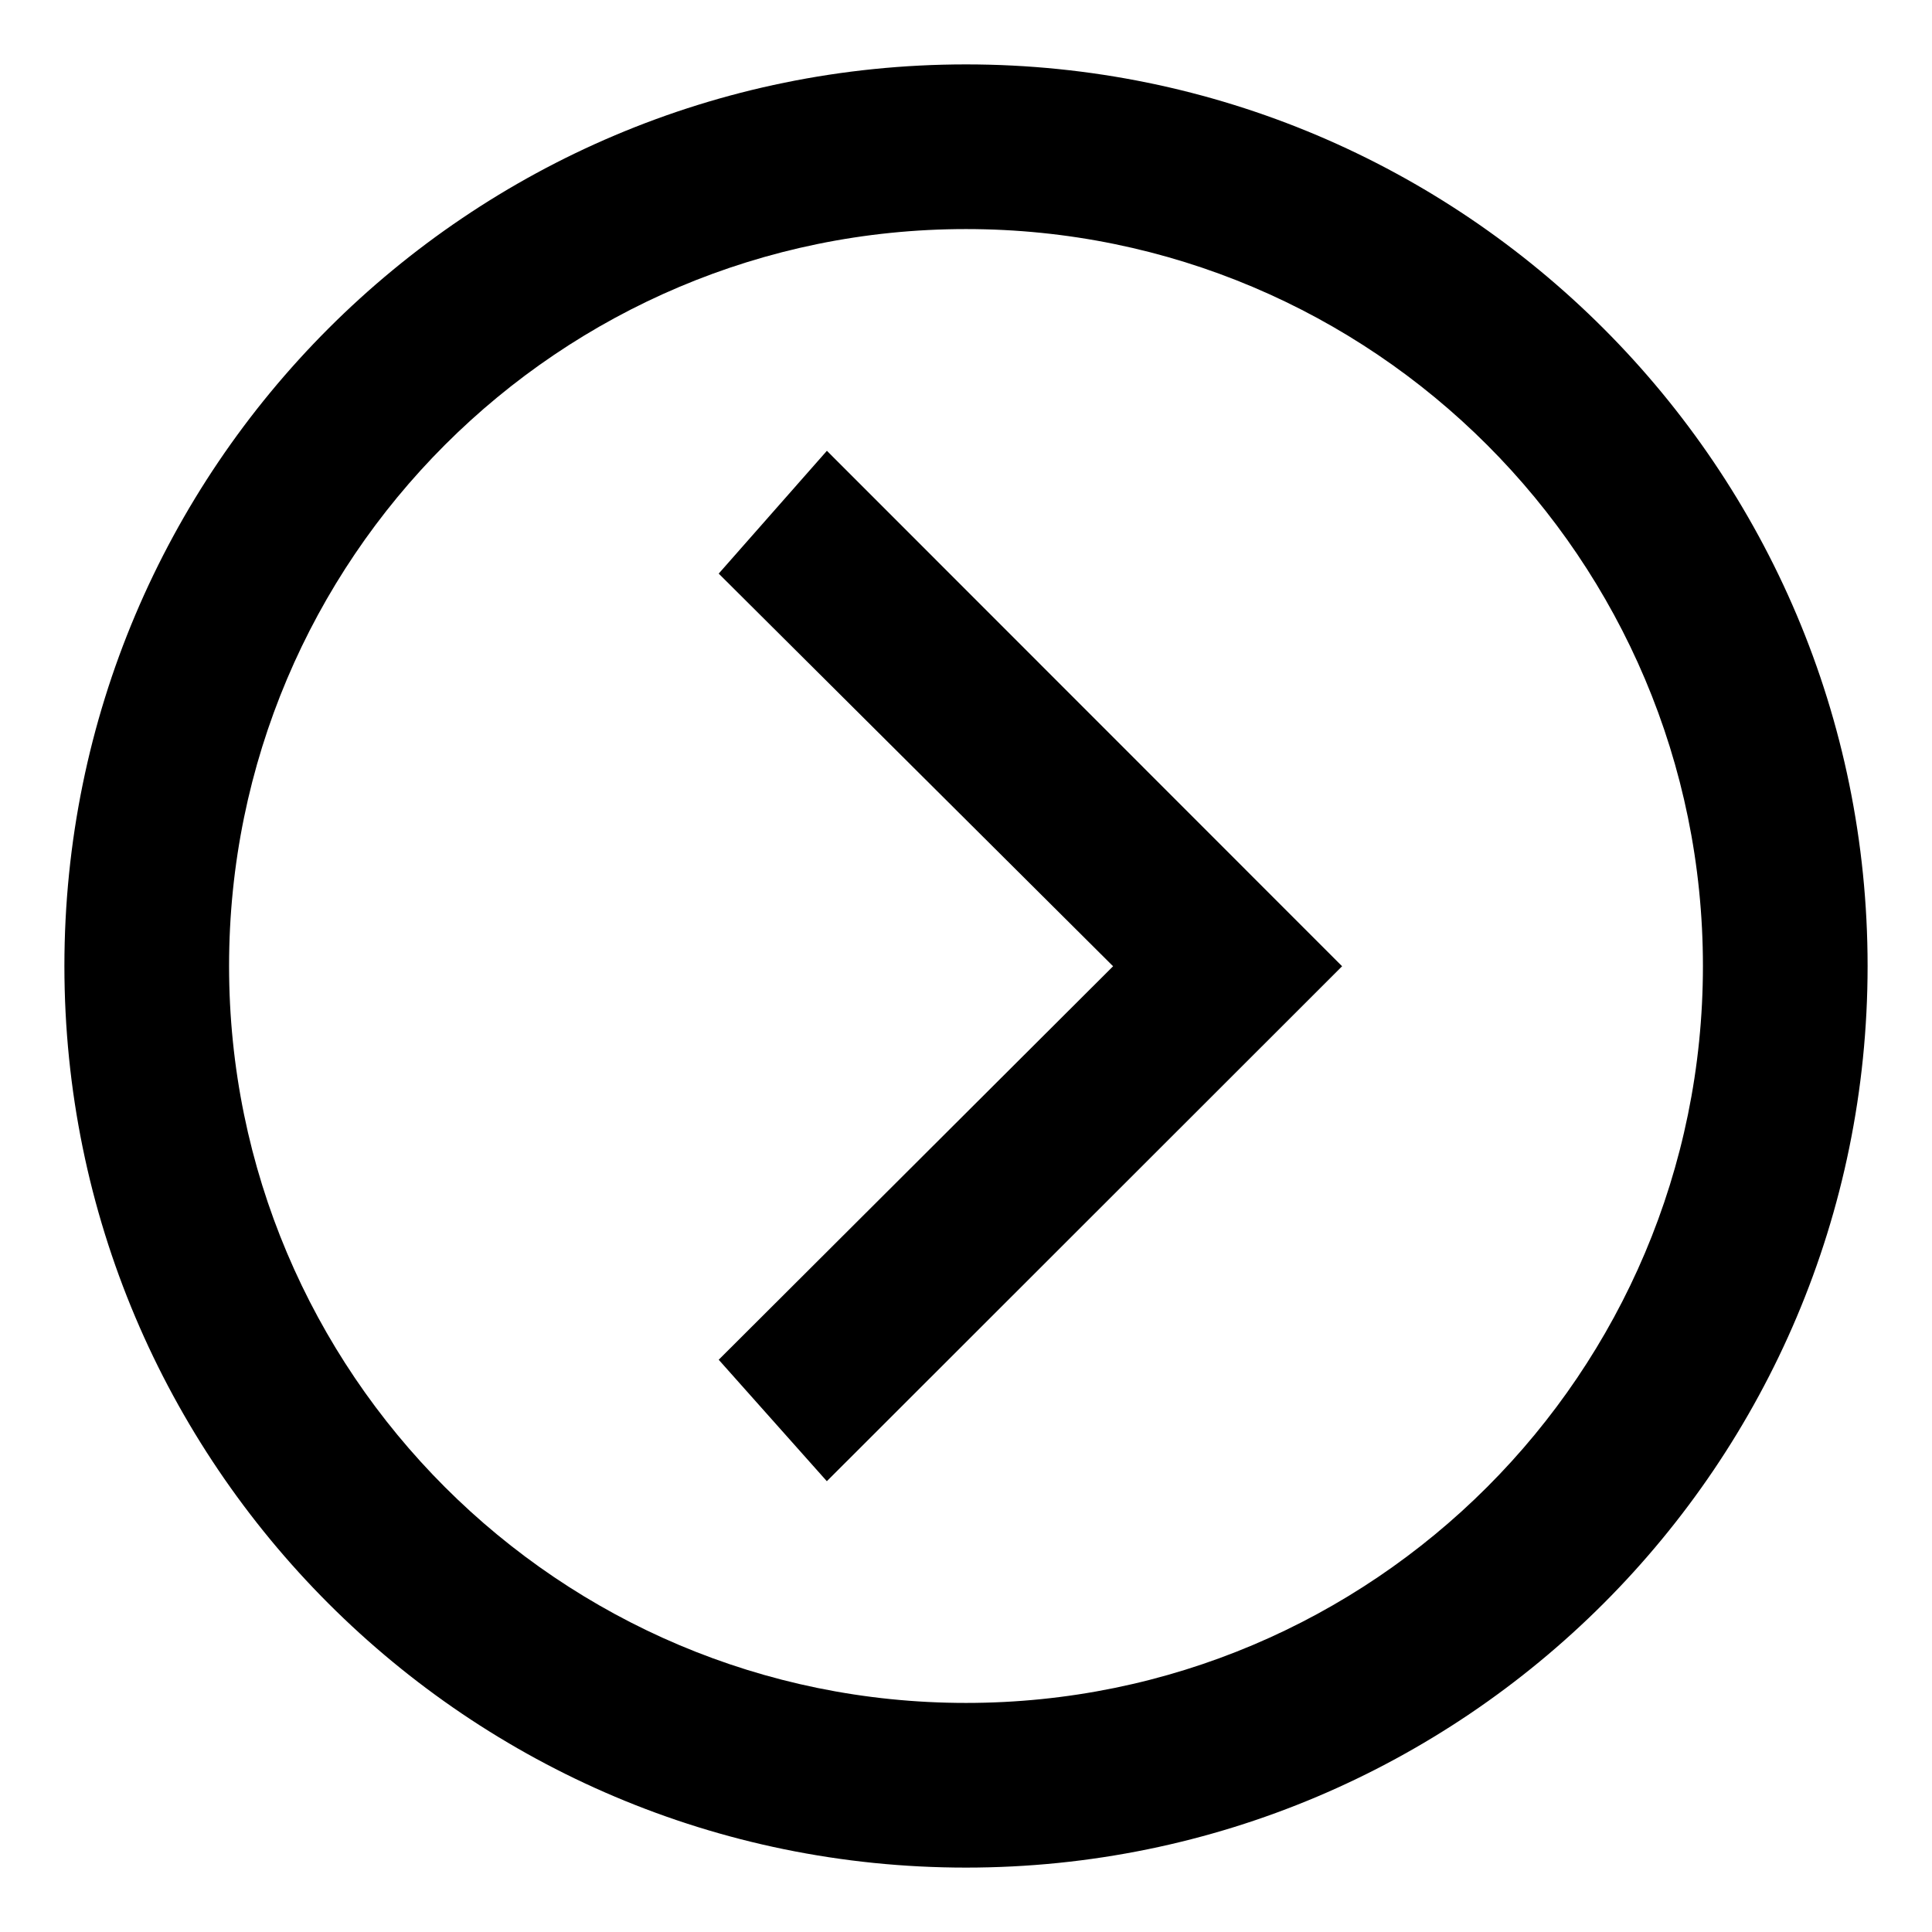 <svg width="30" height="30" viewBox="0 0 30 30" xmlns="http://www.w3.org/2000/svg">
<g clip-path="url(#clip0_1027_140)">
<path d="M17.284 15.004L11.16 8.907L12.84 7L20.84 15.004L12.839 23L11.16 21.114L17.284 15.004Z" fill="black"/>
<path fill-rule="evenodd" clip-rule="evenodd" d="M29 15C29 7.268 22.732 1 15 1C7.268 1 1 7.268 1 15C1 22.732 7.268 29 15 29C22.732 29 29 22.732 29 15ZM26.443 15C26.443 21.32 21.32 26.443 15 26.443C8.68 26.443 3.557 21.32 3.557 15C3.557 8.68 8.68 3.557 15 3.557C21.32 3.557 26.443 8.68 26.443 15Z" fill="black"/>
</g>
<defs>
<clipPath id="clip0_1027_140">
<rect width="28" height="28" fill="white" transform="translate(1 1)"/>
</clipPath>
</defs>
</svg>
